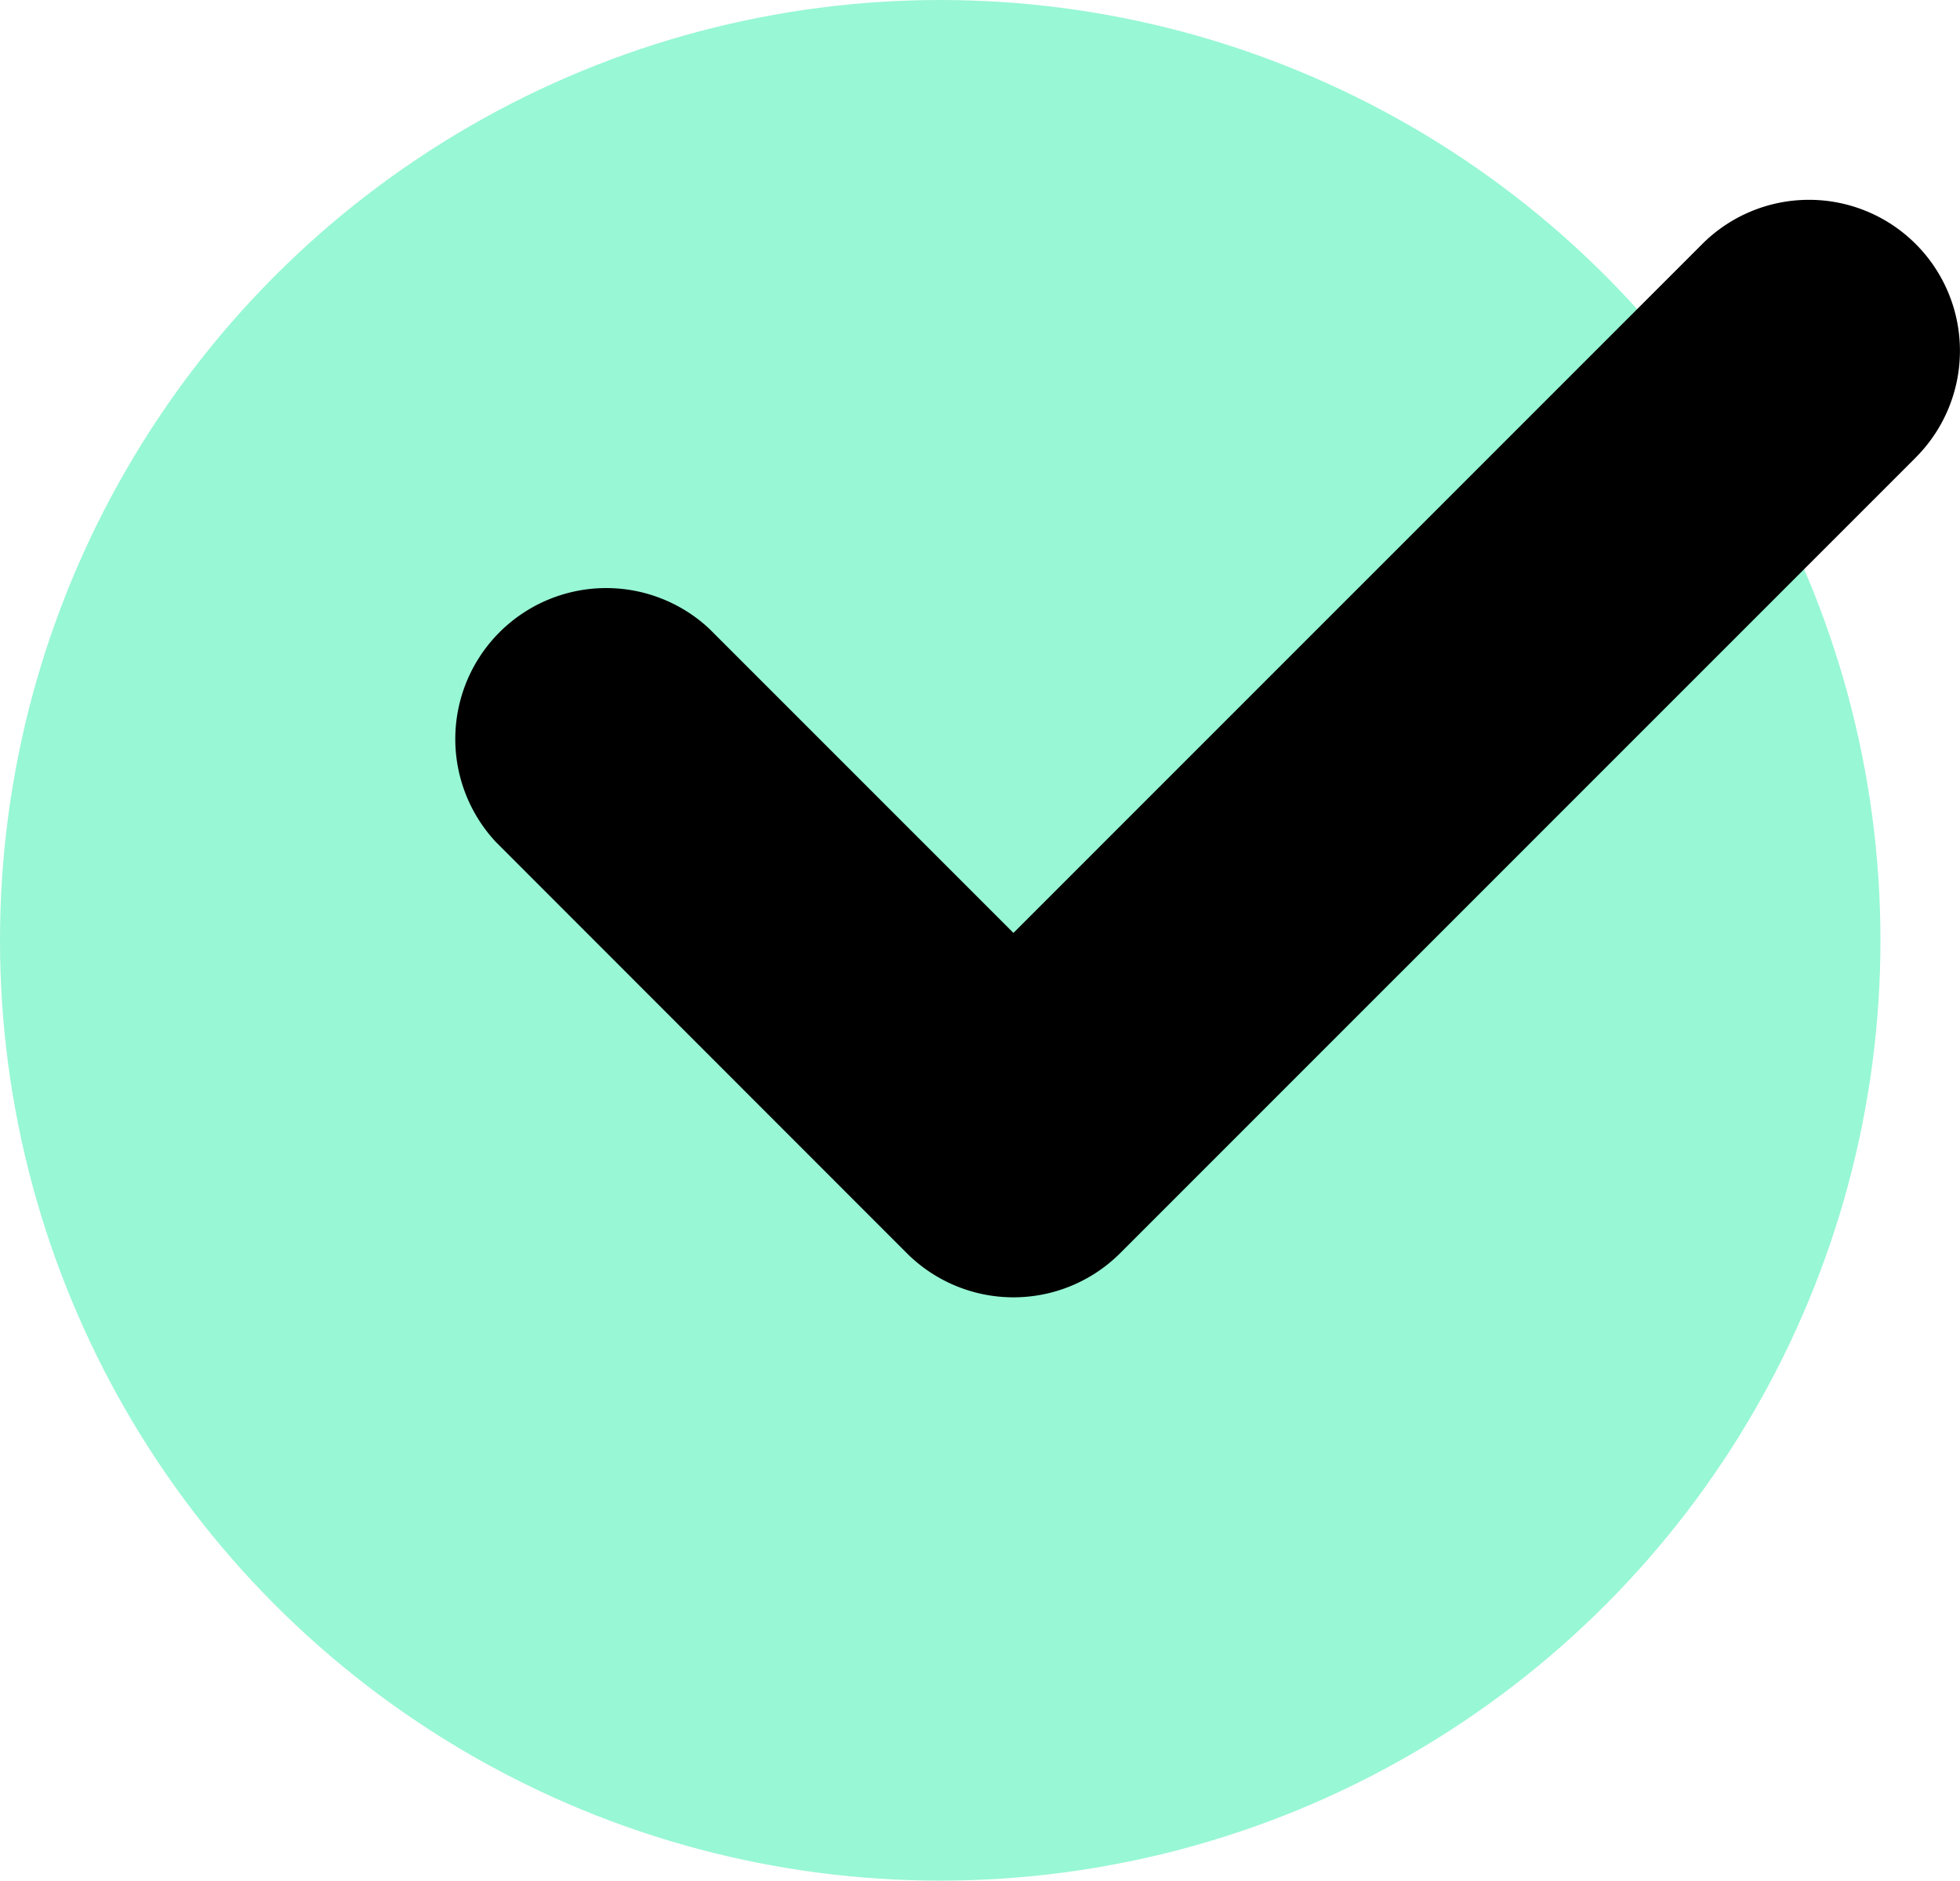 <svg xmlns="http://www.w3.org/2000/svg" width="47.946" height="46" viewBox="0 0 47.946 46">
  <g id="Group_67" data-name="Group 67" transform="translate(0 -0.494)">
    <circle id="Ellipse_21" data-name="Ellipse 21" cx="23" cy="23" r="23" transform="translate(0 0.494)" fill="#98f7d5"/>
    <g id="check" transform="translate(11.054 5.382)">
      <path id="Path_23" data-name="Path 23" d="M35.811,61.49,16.349,80.951a3.693,3.693,0,0,1-5.222,0L1.081,70.9A3.692,3.692,0,0,1,6.3,65.682l7.437,7.437,16.85-16.85a3.692,3.692,0,0,1,5.222,5.222Z" transform="translate(0 -55.188)"/>
    </g>
  </g>
</svg>
